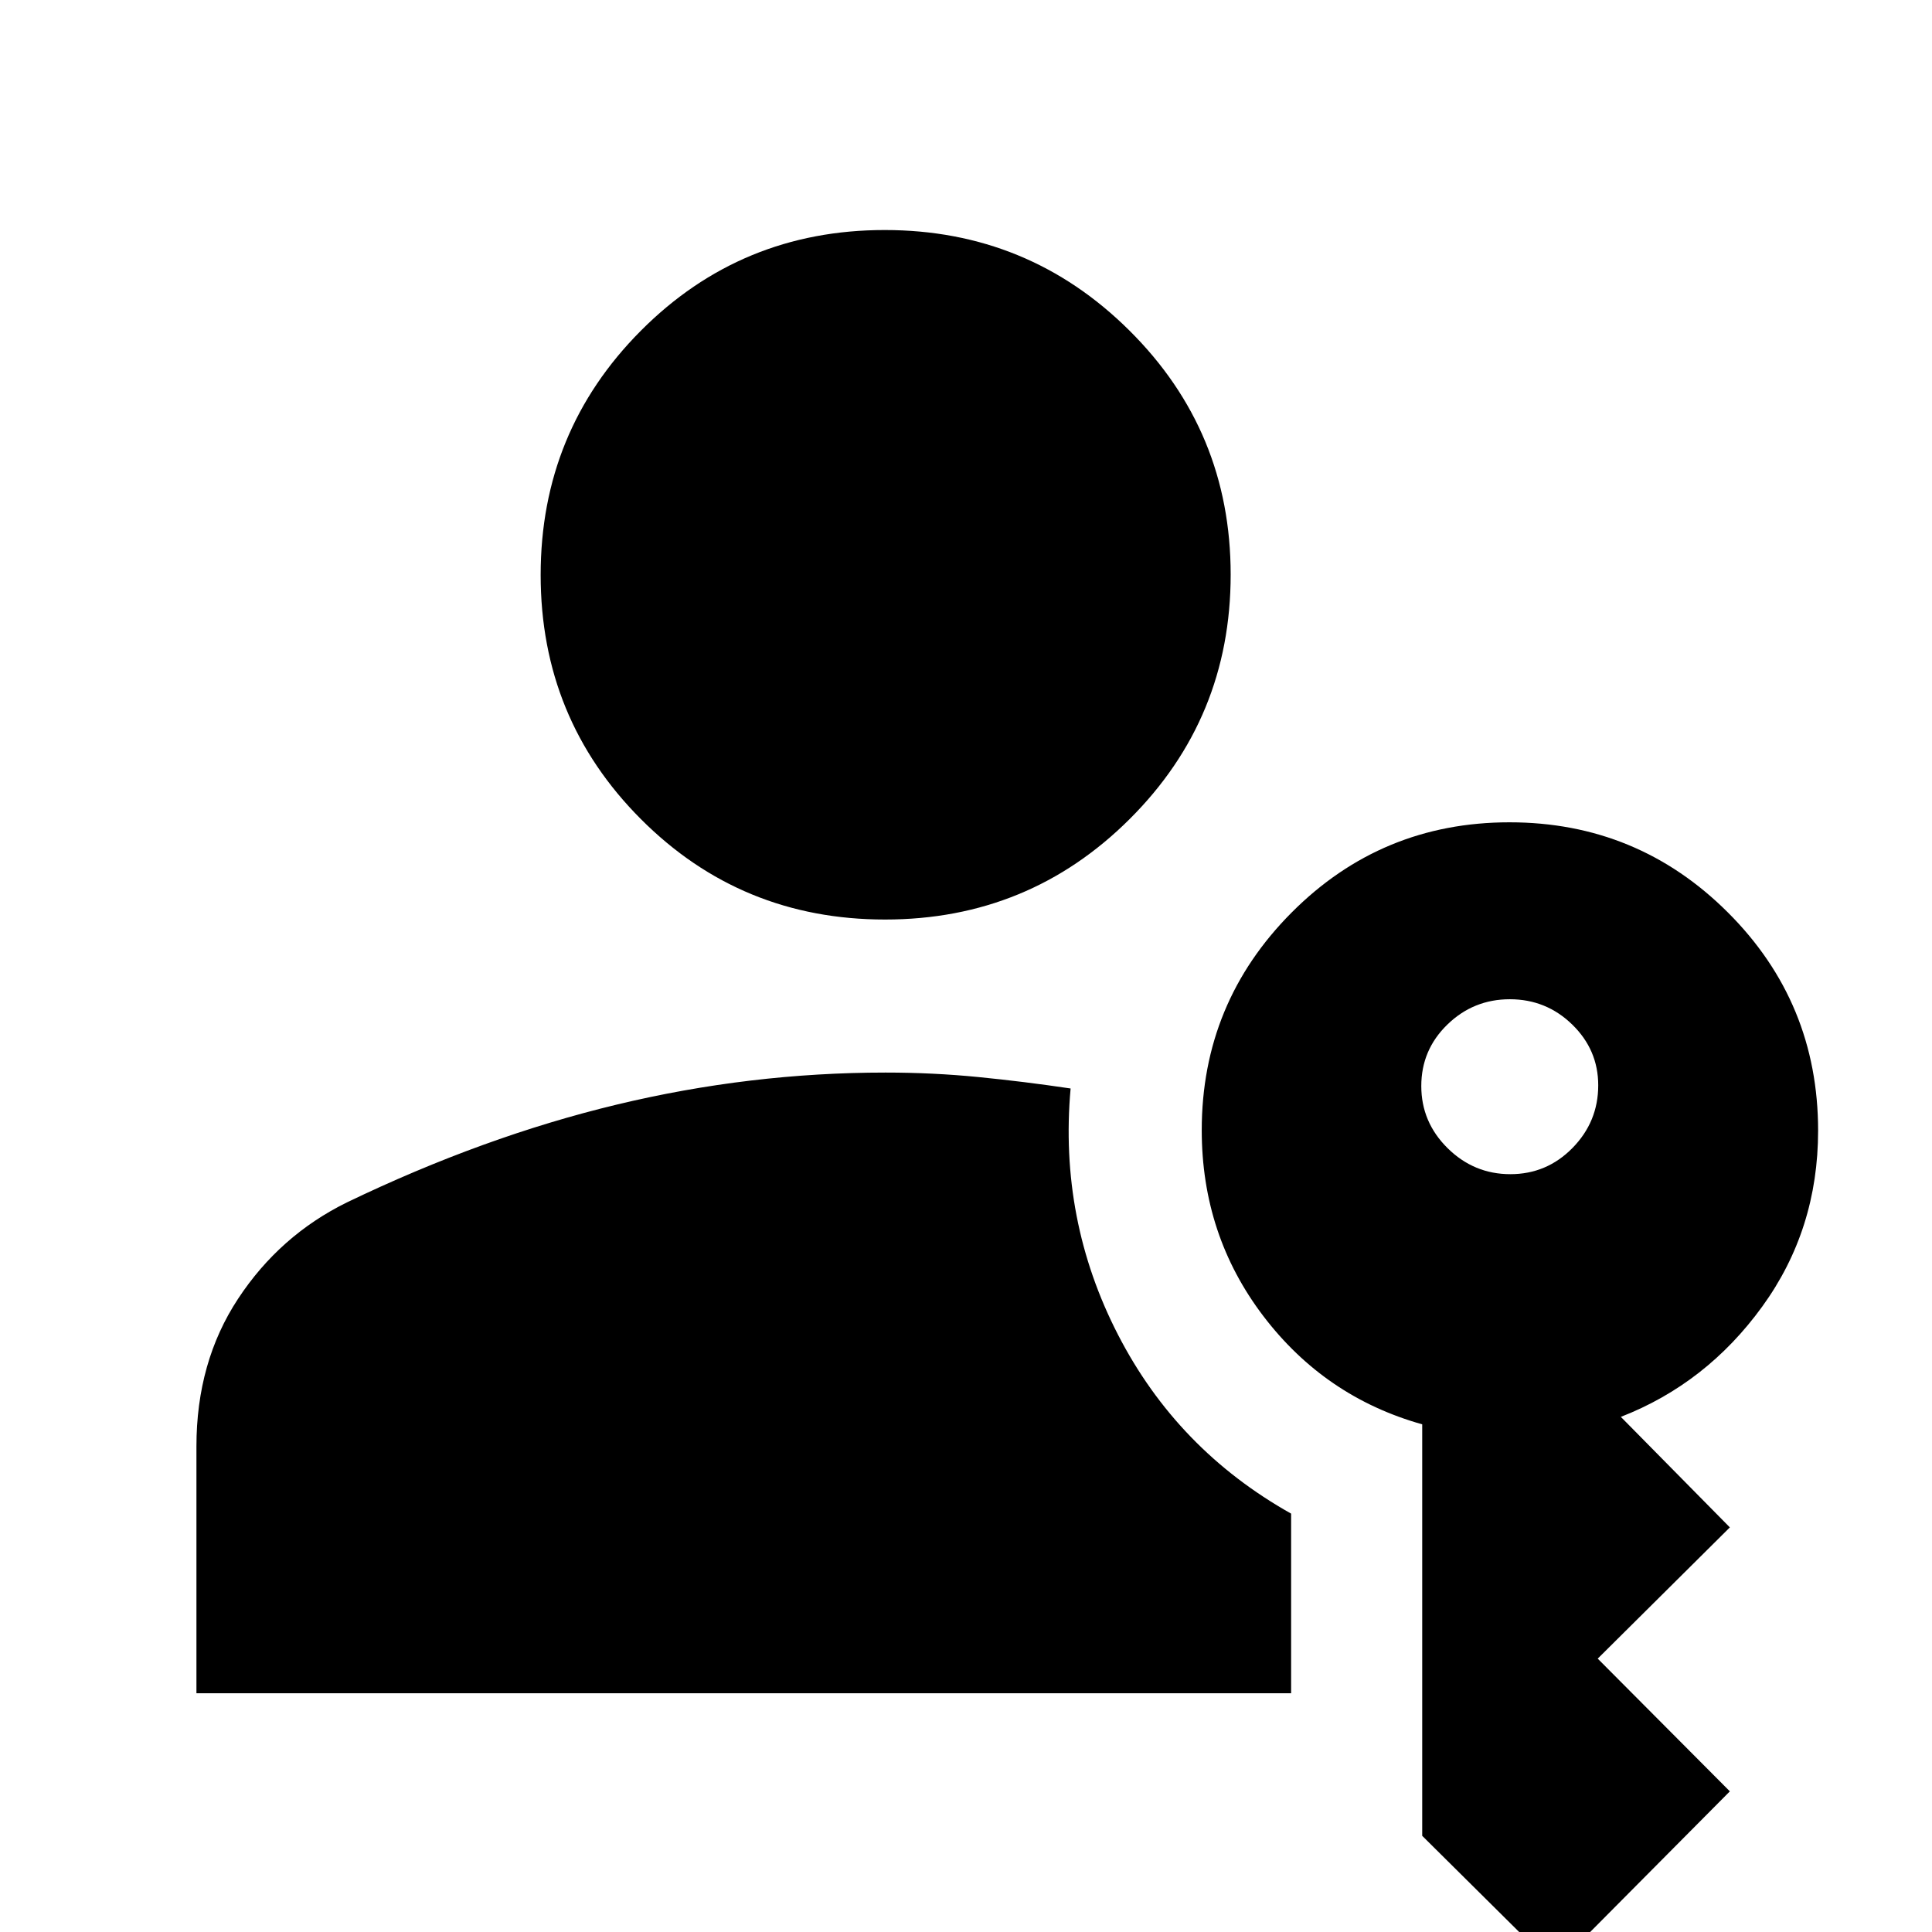 <svg xmlns="http://www.w3.org/2000/svg" height="40" viewBox="0 -960 960 960" width="40"><path d="M97.61-118.63v-122.69q0-41.94 20.72-73.38 20.72-31.44 54.07-47.84 67.84-32.67 134.05-48.59 66.22-15.92 133.55-15.92 23.58 0 46.16 2.23 22.57 2.22 45.82 5.68-5.84 65.25 23.56 122.36 29.39 57.11 86.01 88.89v89.26H97.61ZM772.64 17.63l-65.95-65.42v-204.47q-48.32-13.57-78.94-53.79-30.61-40.22-30.61-92.37 0-63.3 44.66-108.14t108.26-44.84q63.61 0 108.48 44.75 44.87 44.75 44.87 108.46 0 49.13-27.75 87.4-27.74 38.27-70.27 54.82l54.17 54.92-65.66 65.21 65.66 65.95-86.92 87.52ZM439.76-503.09q-71.53 0-121.32-49.92-49.79-49.92-49.79-121.3 0-71.37 49.81-121.38 49.81-50.01 121.15-50.01 71.33 0 121.61 49.96 50.29 49.97 50.29 121.25 0 71.38-50.11 121.39-50.11 50.01-121.64 50.01Zm310.73 126.53q18.09 0 30.87-13.02 12.79-13.03 12.79-31.13 0-17.61-12.91-30.19-12.92-12.58-31.01-12.58-18.09 0-31.04 12.58-12.96 12.58-12.96 30.54t13.08 30.88q13.09 12.92 31.18 12.92Z"/></svg>